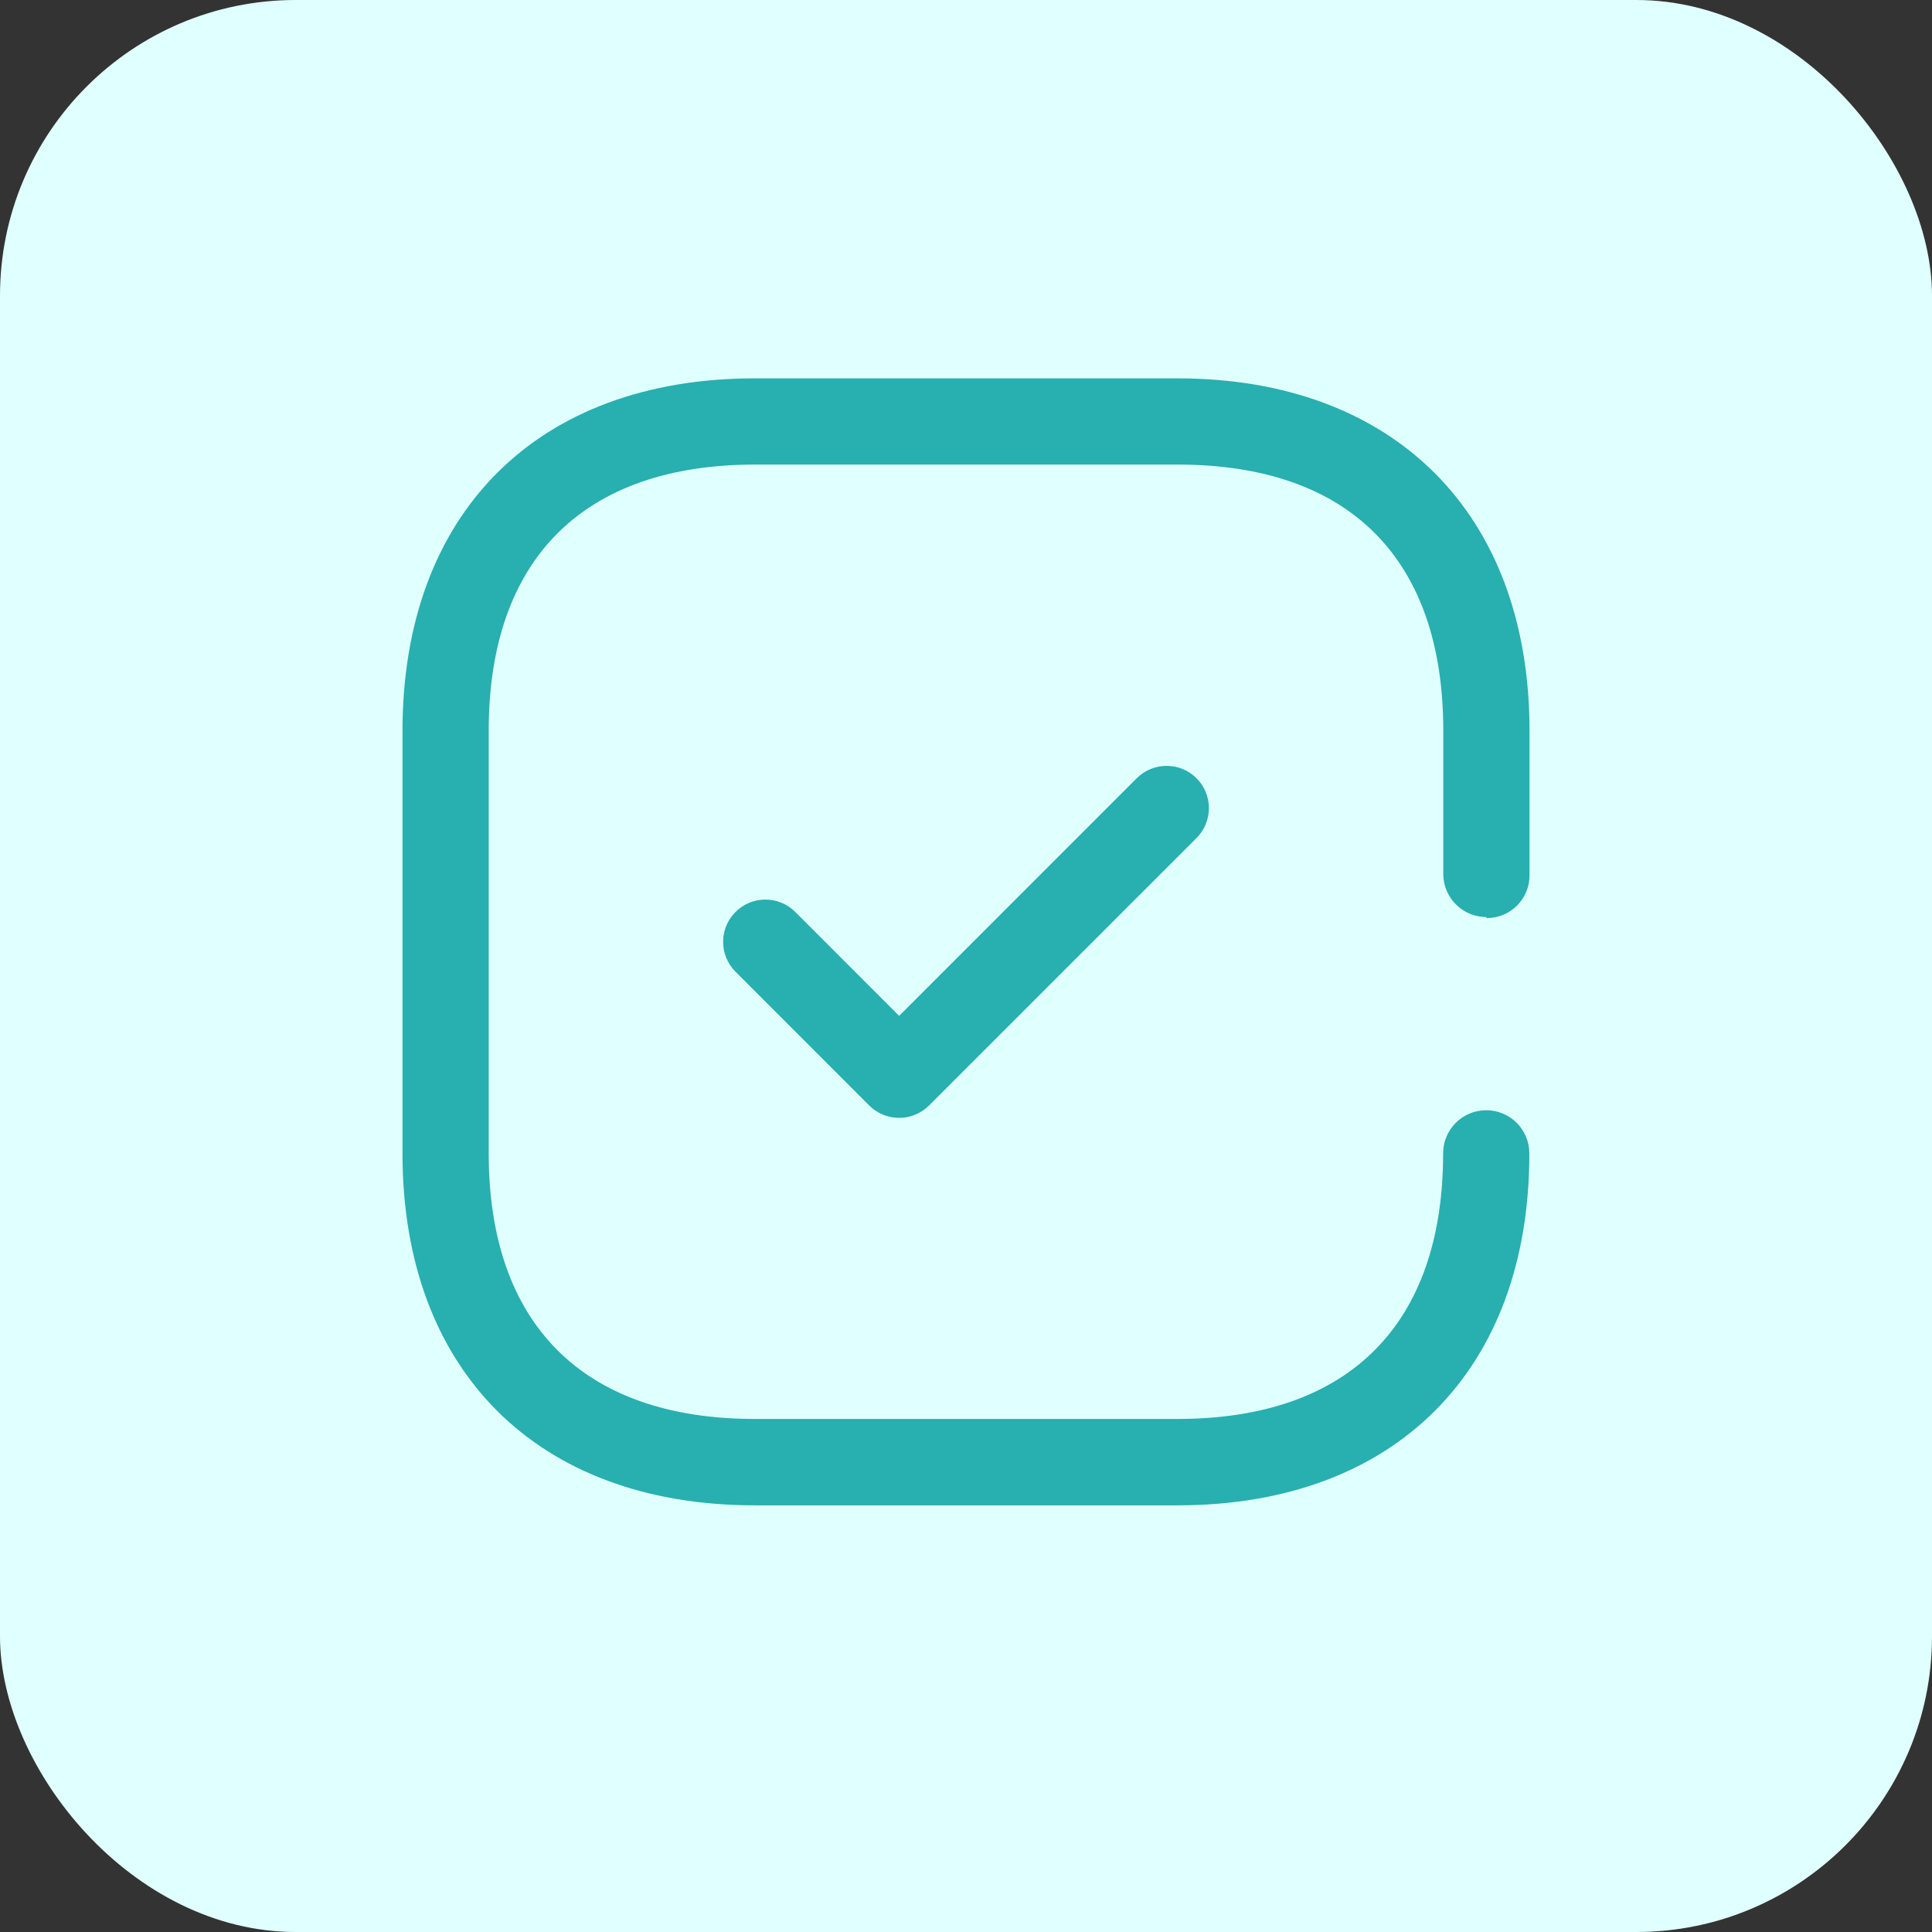 <svg width="98" height="98" viewBox="0 0 98 98" fill="none" xmlns="http://www.w3.org/2000/svg">
<rect x="0" y="0" width="98" height="98" fill="#333333" stroke="none"/>
<rect width="98" height="98" rx="15" fill="#E0FFFF"/>
<path fill-rule="evenodd" clip-rule="evenodd" d="M77.584 44.408C77.584 45.6 76.615 46.569 75.423 46.569H75.397V46.517C74.191 46.517 73.213 45.542 73.21 44.336V44.331V37.065C73.21 28.338 68.437 23.565 59.736 23.565H38.299C29.592 23.565 24.79 28.367 24.79 37.065V58.502C24.79 67.174 29.592 71.976 38.29 71.976H59.728C68.426 71.976 73.202 67.174 73.202 58.502C73.202 57.296 74.179 56.316 75.388 56.316C76.597 56.316 77.575 57.296 77.575 58.502C77.584 69.521 70.746 76.358 59.736 76.358H38.29C27.254 76.358 20.417 69.521 20.417 58.511V37.073C20.417 26.029 27.254 19.192 38.29 19.192H59.728C70.695 19.192 77.584 26.029 77.584 37.065V44.408ZM45.609 51.53L57.66 39.476C58.497 38.639 59.855 38.639 60.693 39.476C61.53 40.313 61.53 41.671 60.693 42.509L47.124 56.077C46.721 56.477 46.175 56.703 45.609 56.703C45.038 56.703 44.494 56.477 44.091 56.077L37.309 49.291C36.471 48.454 36.471 47.096 37.309 46.259C38.146 45.421 39.504 45.421 40.341 46.259L45.609 51.53Z" fill="#28AFB0"/>
</svg>
